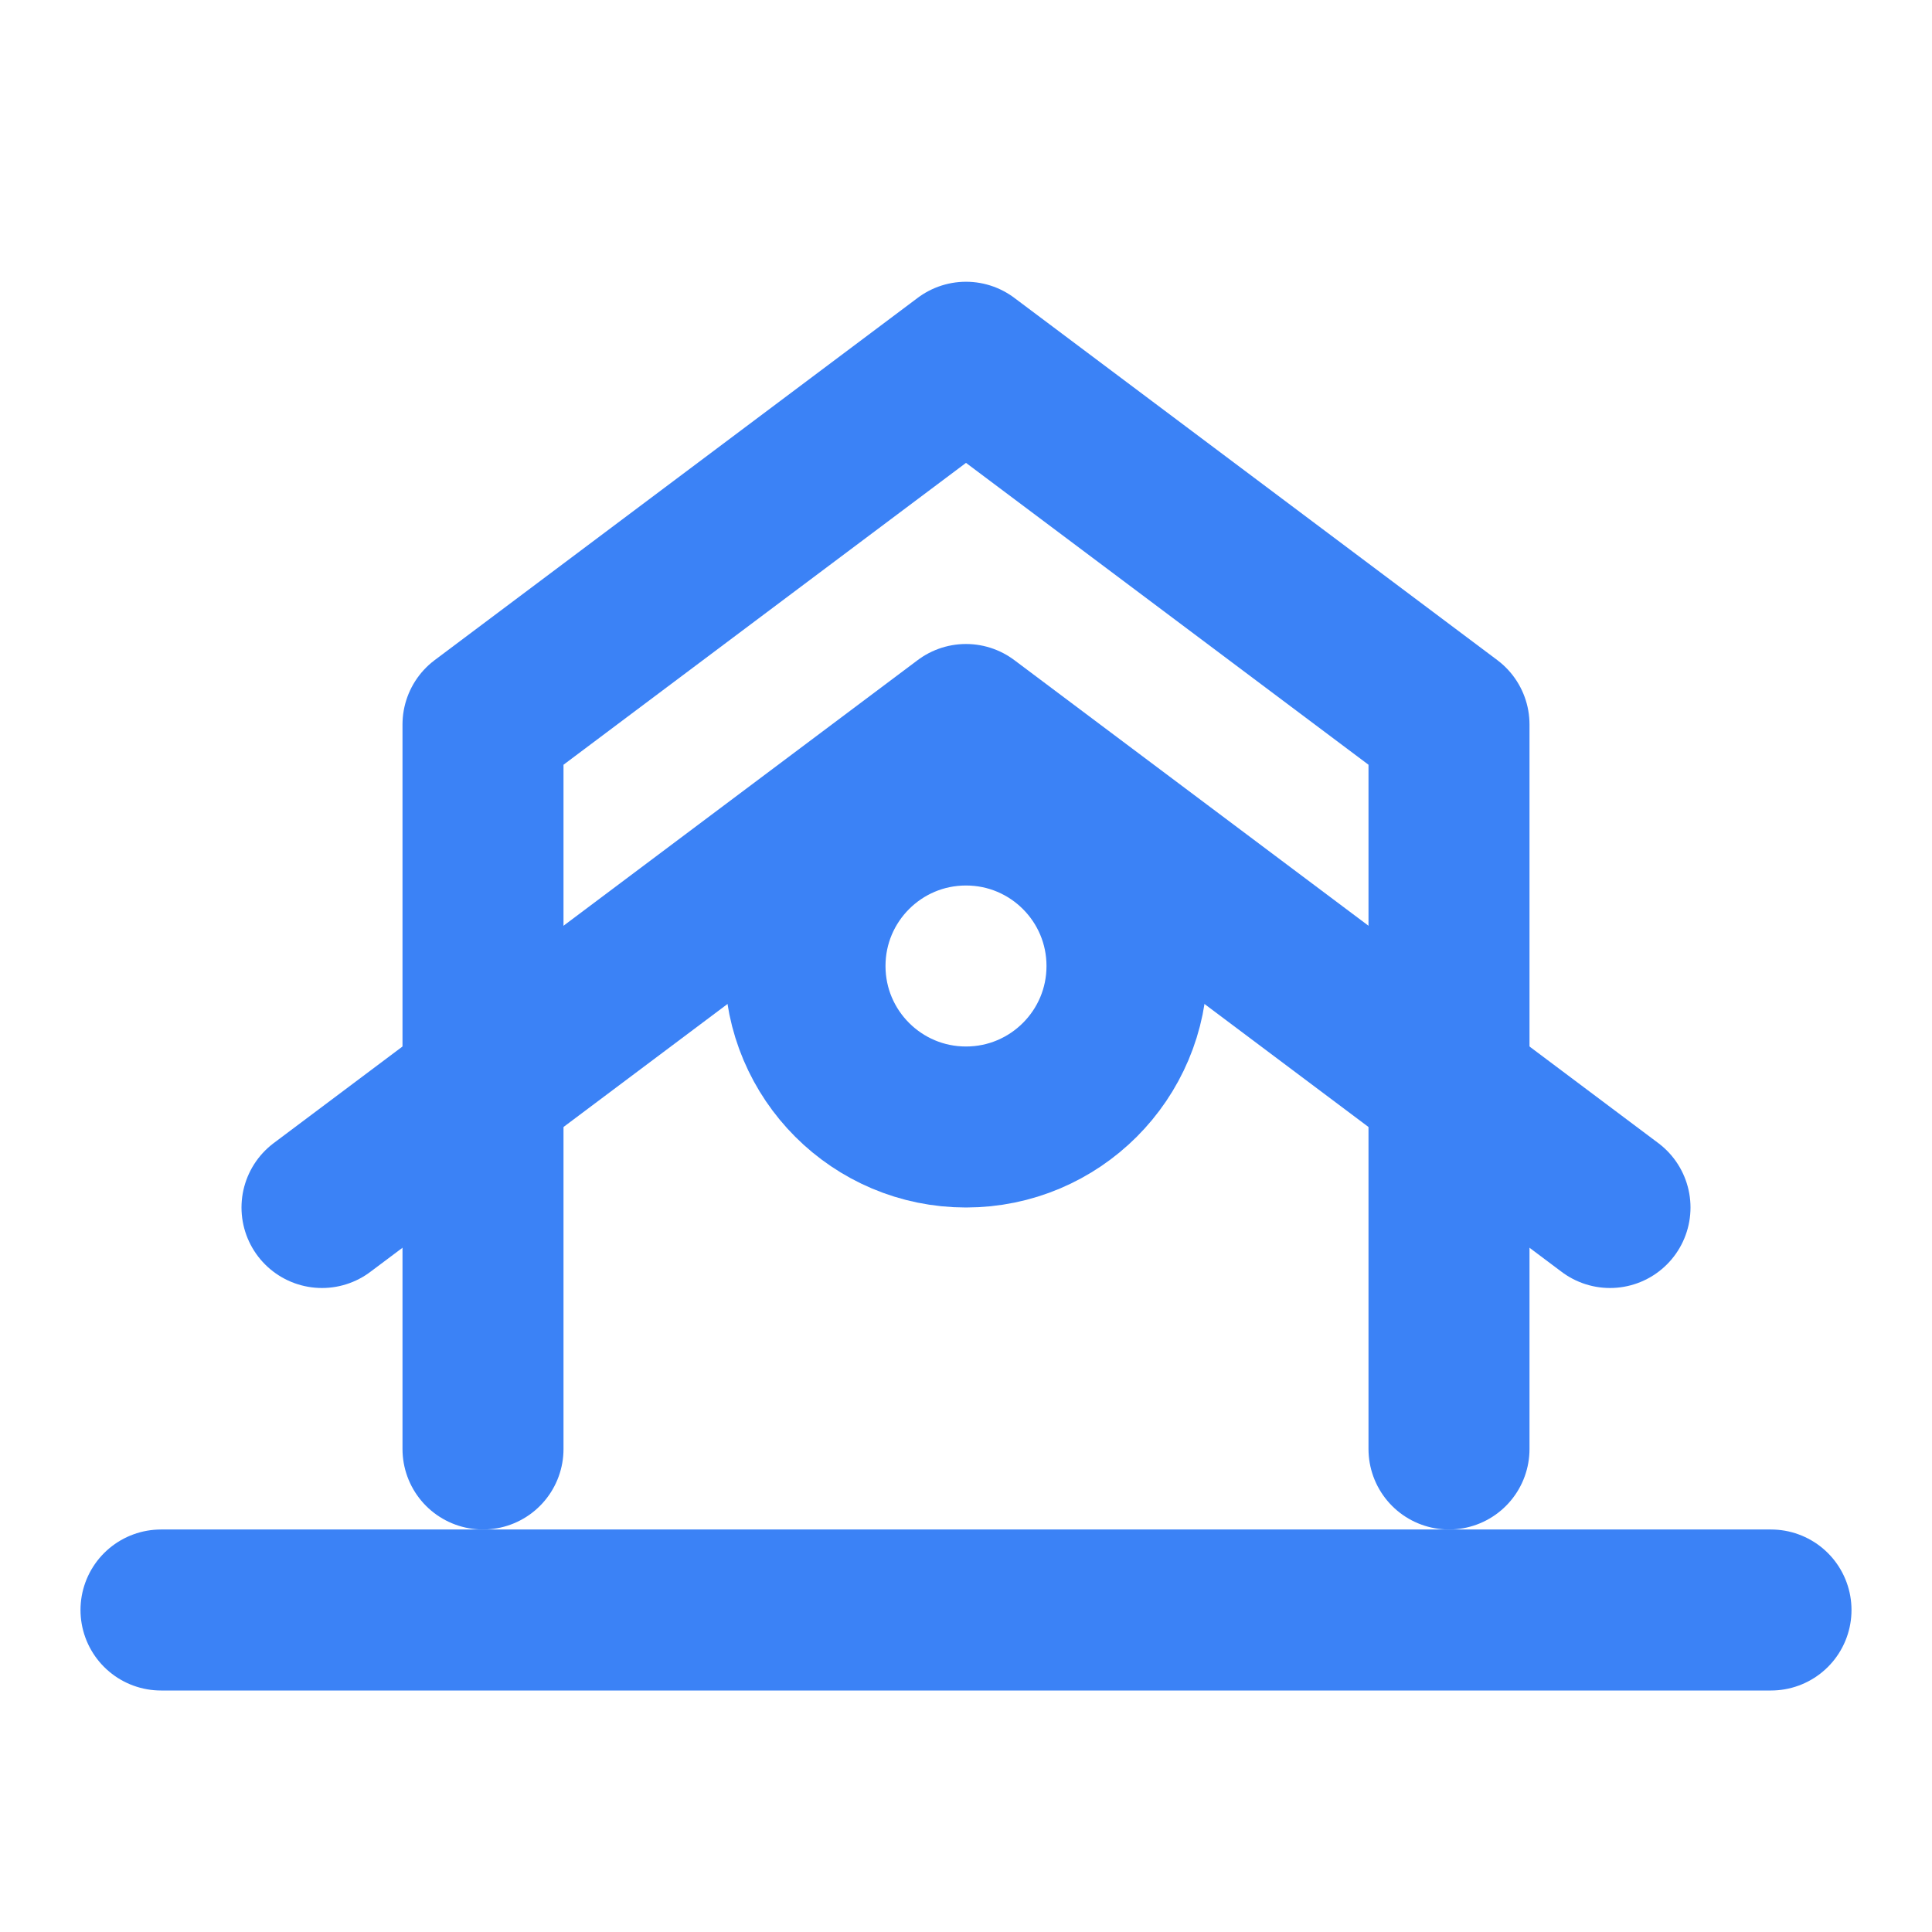 <svg xmlns="http://www.w3.org/2000/svg" width="32" height="32" viewBox="0 0 24 24" fill="none" stroke="#3B82F6" stroke-width="2" stroke-linecap="round" stroke-linejoin="round">
  <path d="M2 20h20"/>
  <path d="m4 15 8-6 8 6"/>
  <path d="M6 18V9l6-4.5L18 9v9"/>
  <circle cx="12" cy="12" r="2"/>
</svg>